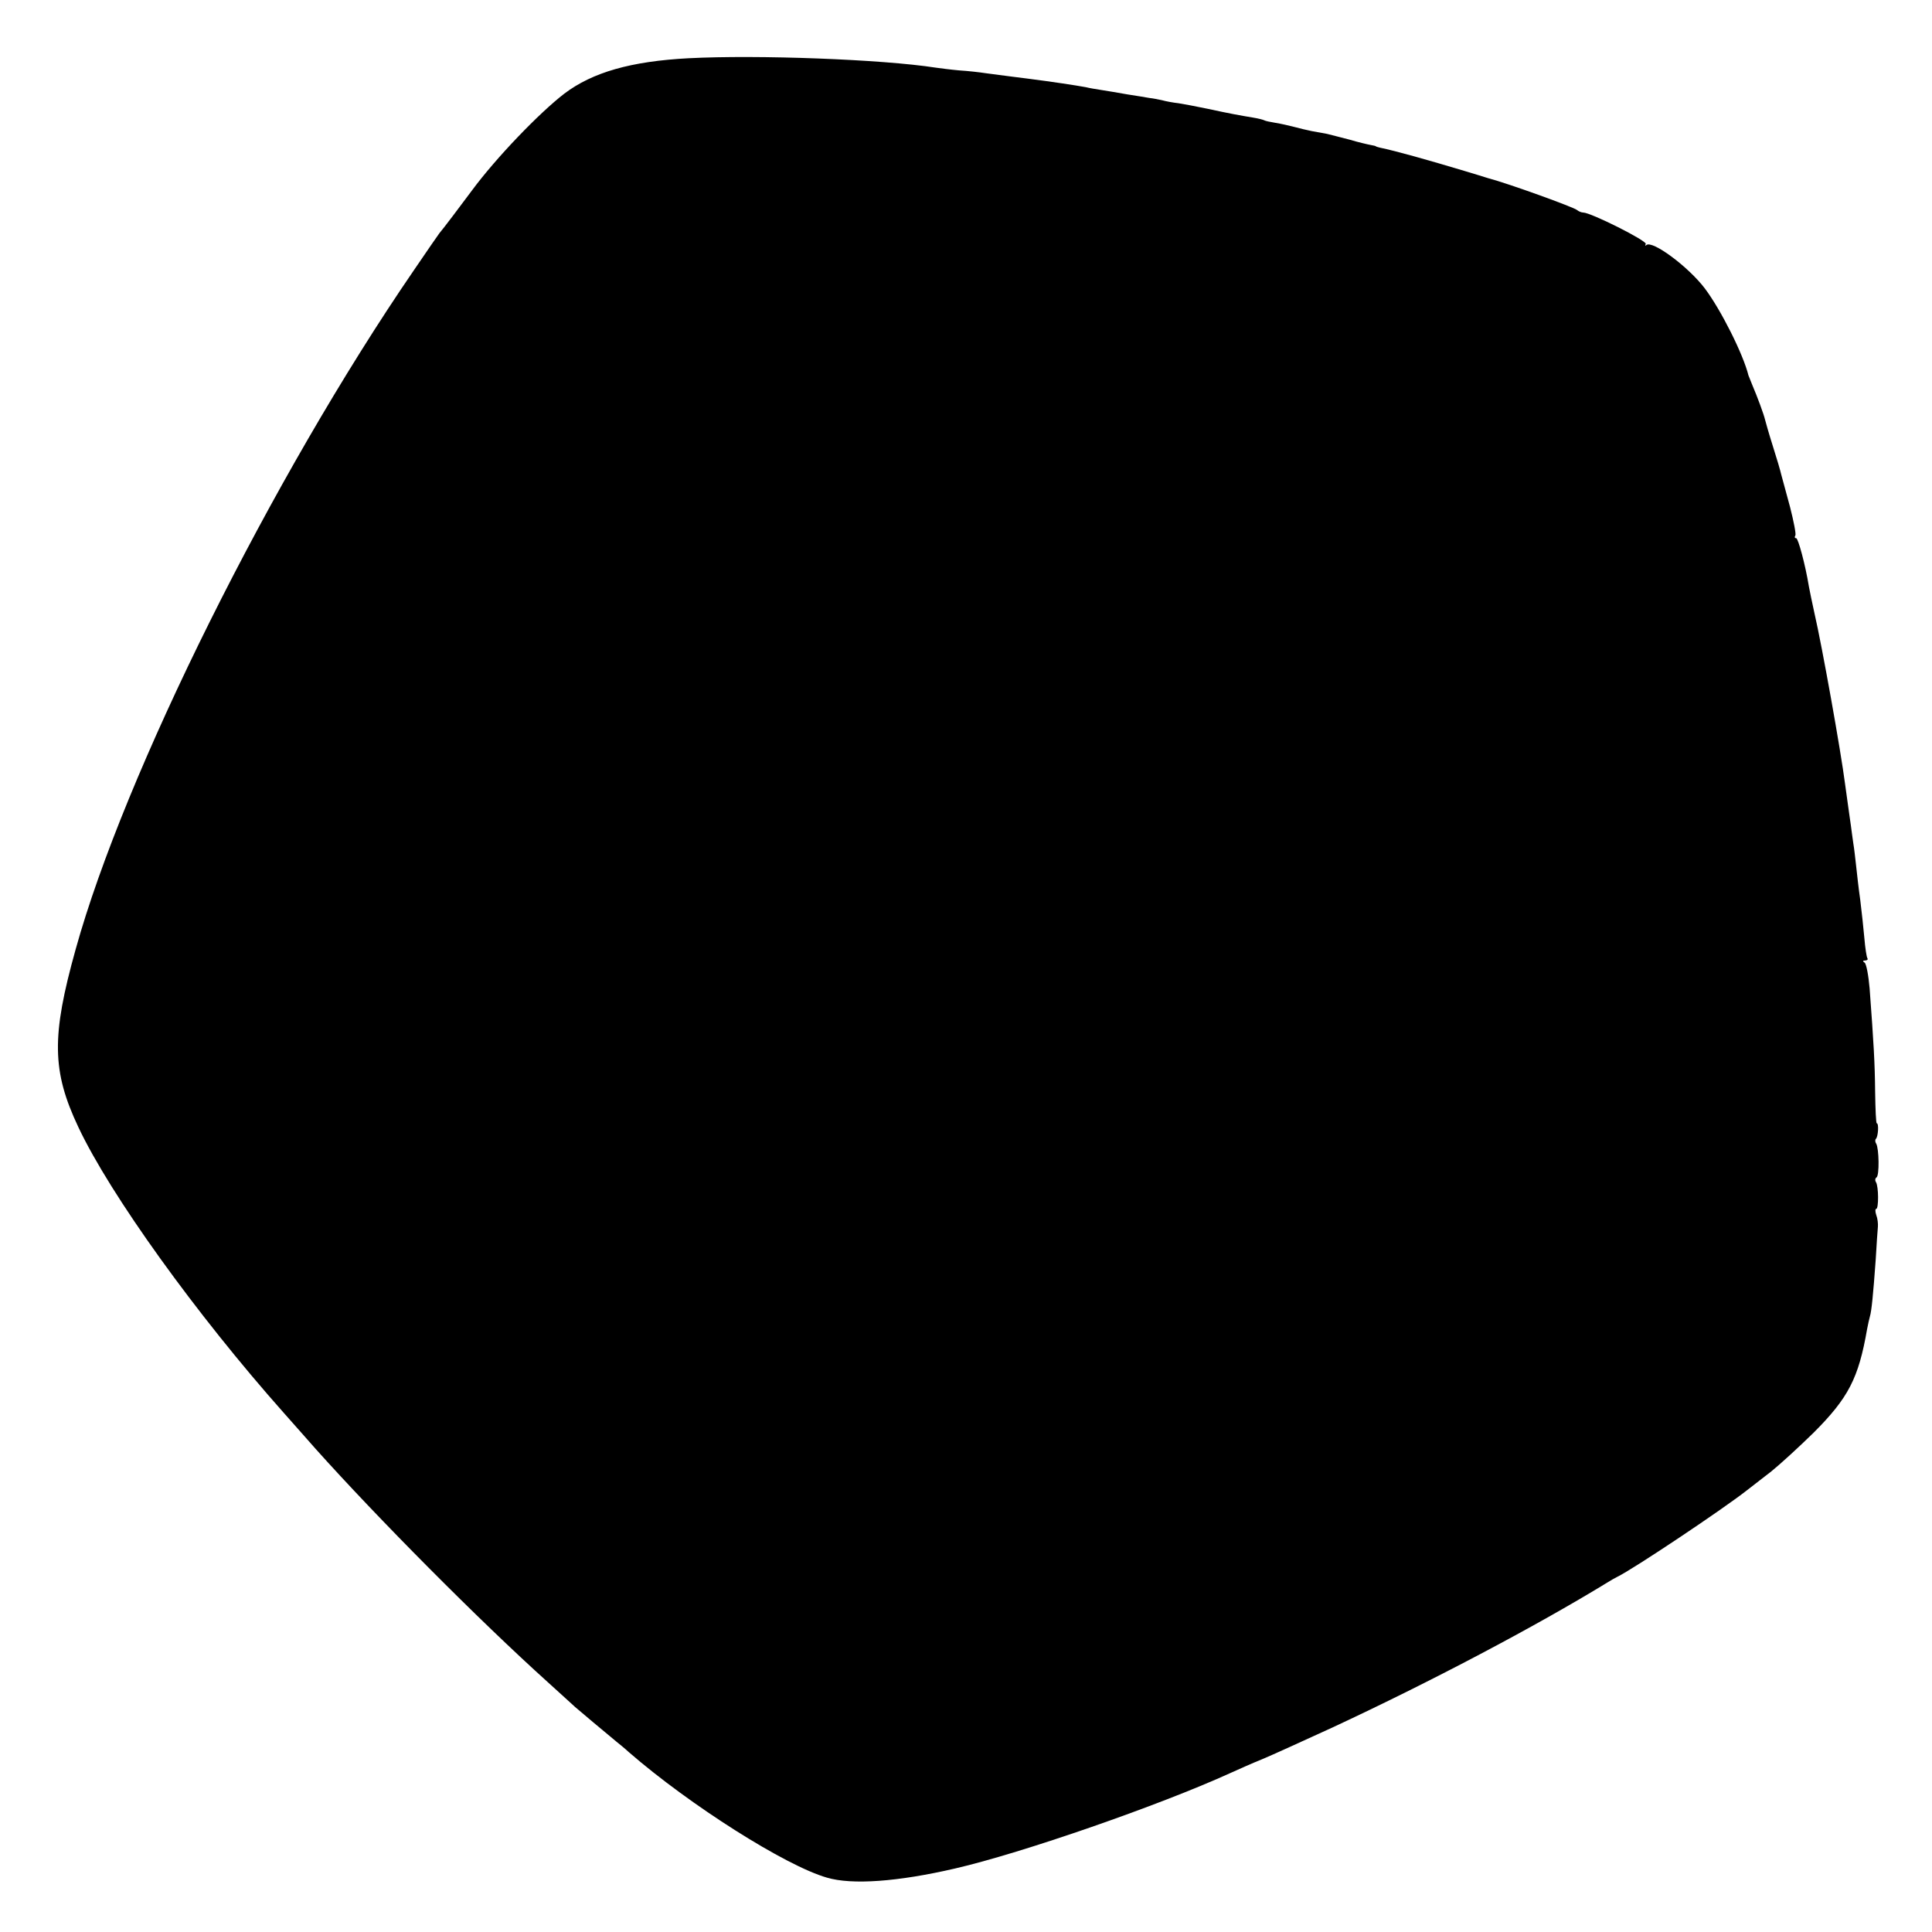 <?xml version="1.0" standalone="no"?>
<!DOCTYPE svg PUBLIC "-//W3C//DTD SVG 20010904//EN"
 "http://www.w3.org/TR/2001/REC-SVG-20010904/DTD/svg10.dtd">
<svg version="1.0" xmlns="http://www.w3.org/2000/svg"
 width="700pt" height="700pt" viewBox="0 0 700 700"
 preserveAspectRatio="xMidYMid meet">
<g transform="translate(0,700) scale(0.1,-0.1)"
fill="#000000" stroke="none">
<path d="M2495 6789 c-209 -11 -348 -51 -450 -128 -91 -70 -247 -232 -335
-351 -37 -50 -108 -144 -118 -155 -4 -5 -46 -66 -93 -135 -514 -750 -1049
-1825 -1225 -2460 -88 -315 -86 -441 10 -644 115 -244 426 -677 745 -1036 36
-41 88 -99 115 -130 223 -249 590 -619 841 -845 48 -44 93 -84 99 -90 11 -10
114 -96 149 -125 10 -8 31 -25 45 -38 221 -192 568 -412 718 -455 91 -27 257
-15 464 33 243 56 741 229 998 346 29 13 80 36 115 50 34 14 150 67 257 116
352 164 732 364 995 525 11 7 27 16 35 20 58 28 381 244 469 313 18 14 58 45
89 69 31 25 100 88 153 140 126 126 163 197 194 376 3 17 8 37 10 45 6 19 12
80 21 205 3 55 7 109 8 120 1 11 -1 30 -6 43 -4 12 -4 22 0 22 9 0 9 81 -1 97
-4 6 -3 14 2 17 11 7 9 105 -1 122 -4 6 -5 14 -1 18 8 8 11 56 3 56 -3 0 -5
51 -6 113 -1 106 -5 174 -20 376 -4 47 -12 89 -18 93 -8 5 -7 8 2 8 7 0 11 4
8 8 -3 5 -8 37 -11 73 -3 35 -10 98 -15 139 -6 41 -12 97 -15 124 -3 27 -7 63
-10 80 -2 17 -7 47 -9 66 -3 19 -8 58 -12 85 -4 28 -8 57 -9 65 -15 117 -83
498 -111 619 -8 36 -17 80 -20 96 -13 80 -39 175 -46 175 -5 0 -7 4 -3 10 3 5
-6 51 -19 102 -14 51 -28 104 -32 118 -3 14 -17 61 -31 105 -14 44 -26 87 -28
95 -4 18 -28 83 -46 125 -7 17 -13 32 -14 35 -19 77 -100 238 -158 315 -60 79
-191 176 -212 157 -5 -4 -5 -2 -2 4 6 11 -199 114 -227 114 -6 0 -16 4 -22 9
-11 10 -248 96 -324 116 -8 3 -46 14 -85 26 -130 39 -247 72 -305 84 -8 2 -15
4 -15 5 0 1 -9 3 -20 5 -11 2 -45 10 -75 19 -30 8 -67 17 -82 21 -16 3 -40 7
-55 10 -16 3 -44 10 -63 15 -19 5 -50 12 -69 15 -19 3 -37 7 -40 9 -3 2 -22 7
-41 10 -48 8 -82 14 -165 32 -38 8 -86 17 -105 20 -19 2 -46 7 -60 11 -14 3
-34 7 -45 8 -11 2 -47 8 -80 13 -33 6 -76 13 -95 16 -19 3 -44 7 -55 10 -38 7
-124 20 -210 31 -47 6 -73 9 -155 20 -19 3 -62 8 -95 10 -33 3 -71 8 -85 10
-193 30 -645 47 -895 34z"/>
</g>
</svg>

